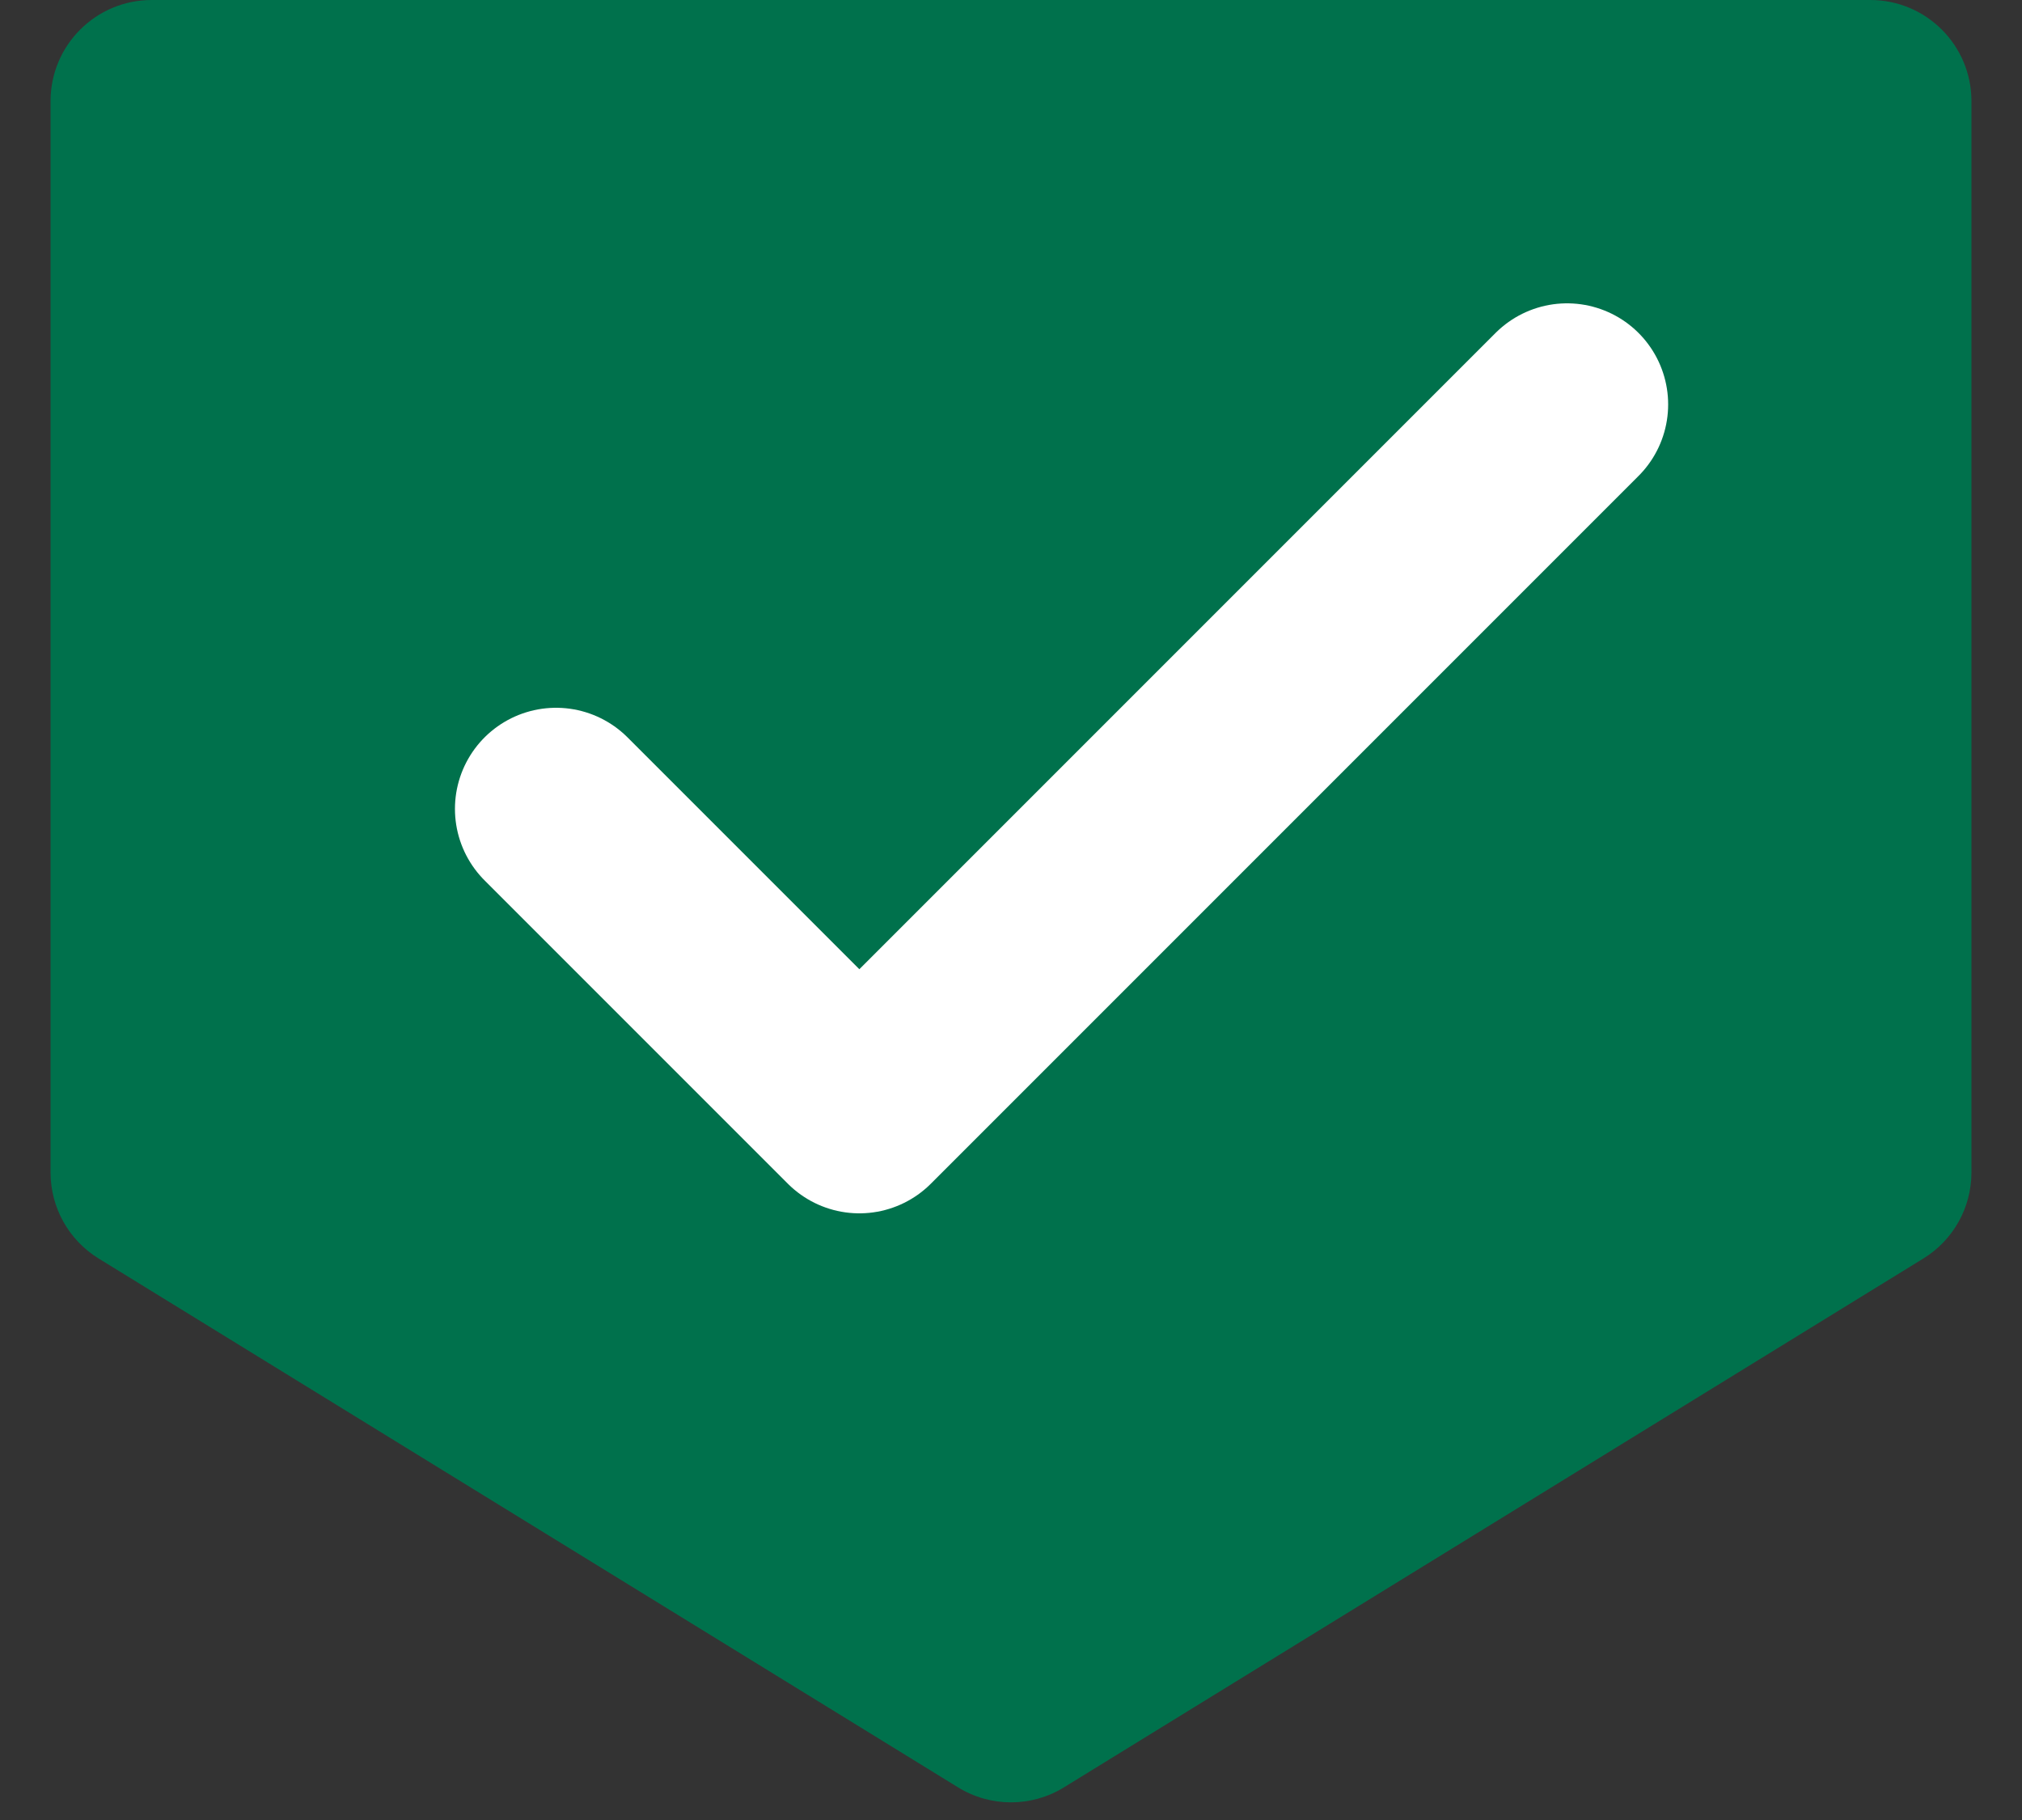 <svg width="20" height="18" viewBox="0 0 20 18" fill="none" xmlns="http://www.w3.org/2000/svg">
<rect x="0" y="0" width="20" height="18" fill="#333333" stroke="none"/>
<g id="Group 579">
<path id="Vector 1112" d="M0.5 11.596V1C0.5 0.448 0.948 0 1.5 0H18.5C19.052 0 19.5 0.448 19.5 1V11.596C19.5 11.943 19.32 12.265 19.024 12.447L10.524 17.677C10.203 17.875 9.797 17.875 9.476 17.677L0.976 12.447C0.68 12.265 0.5 11.943 0.5 11.596Z" fill="#00714C"/>
<path id="Vector 1113" d="M5.5 8L8.5 11L15.5 4" stroke="white" stroke-width="2" stroke-linecap="round" stroke-linejoin="round"/>
</g>
</svg>
